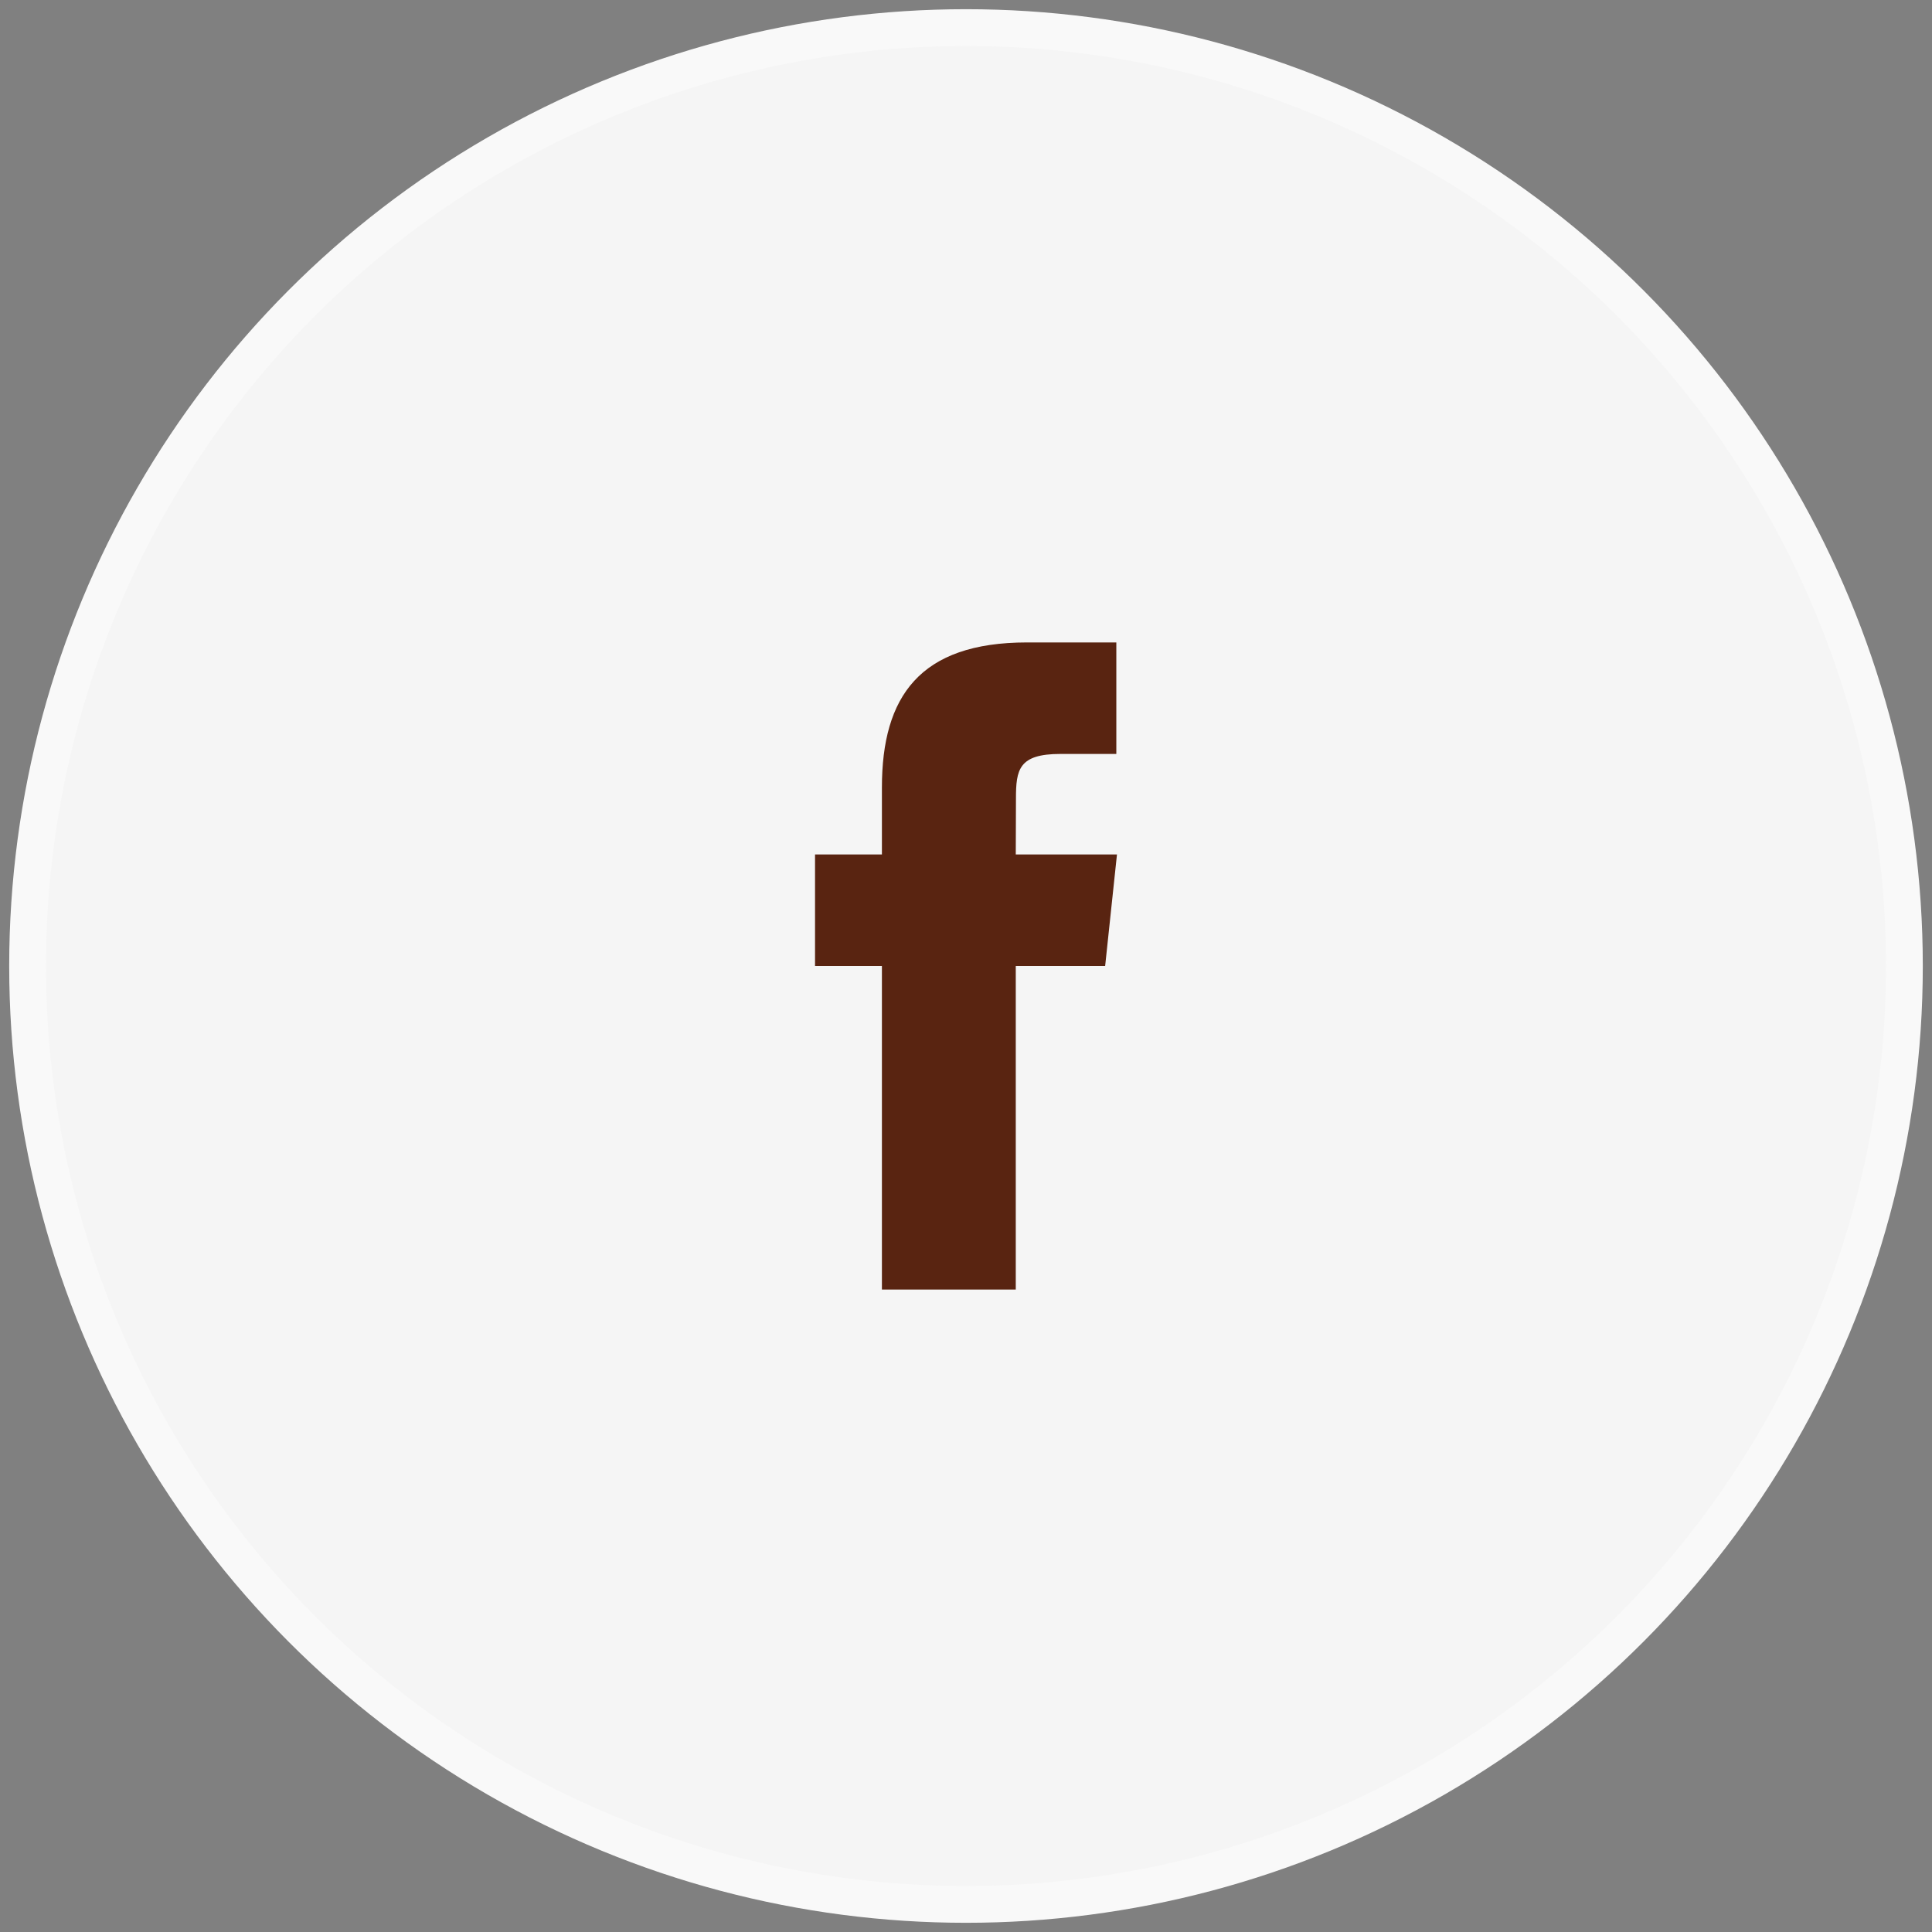 <?xml version="1.0" encoding="UTF-8"?>
<svg width="42px" height="42px" viewBox="0 0 42 42" version="1.1" xmlns="http://www.w3.org/2000/svg" xmlns:xlink="http://www.w3.org/1999/xlink">
    <rect x="0" y="0" width="42" height="42" fill="#808080" stroke="none"/>
    <!-- Generator: Sketch 51.3 (57544) - http://www.bohemiancoding.com/sketch -->
    <title>facebook</title>
    <desc>Created with Sketch.</desc>
    <defs/>
    <g id="History" stroke="none" stroke-width="1" fill="none" fill-rule="evenodd">
        <g id="MMS---Desktop---History" transform="translate(-580, -614)">
            <g id="Intro" transform="translate(-307, -11)">
                <g id="Social" transform="translate(888, 626)">
                    <g id="facebook">
                        <circle id="Oval-2" stroke="#F9F9F9" stroke-width="0.8" fill="#F5F5F5" cx="20" cy="20" r="20.4"/>
                        <path d="M18.172,27.034 L18.172,20 L16.718,20 L16.718,17.575 L18.172,17.575 L18.172,16.12 C18.172,14.143 18.994,12.966 21.326,12.966 L23.268,12.966 L23.268,15.39 L22.054,15.39 C21.146,15.39 21.086,15.73 21.086,16.362 L21.082,17.575 L23.282,17.575 L23.025,20 L21.082,20 L21.082,27.034 L18.172,27.034 Z" id="Facebook" fill="#592411"/>
                    </g>
                </g>
            </g>
        </g>
    </g>
</svg>